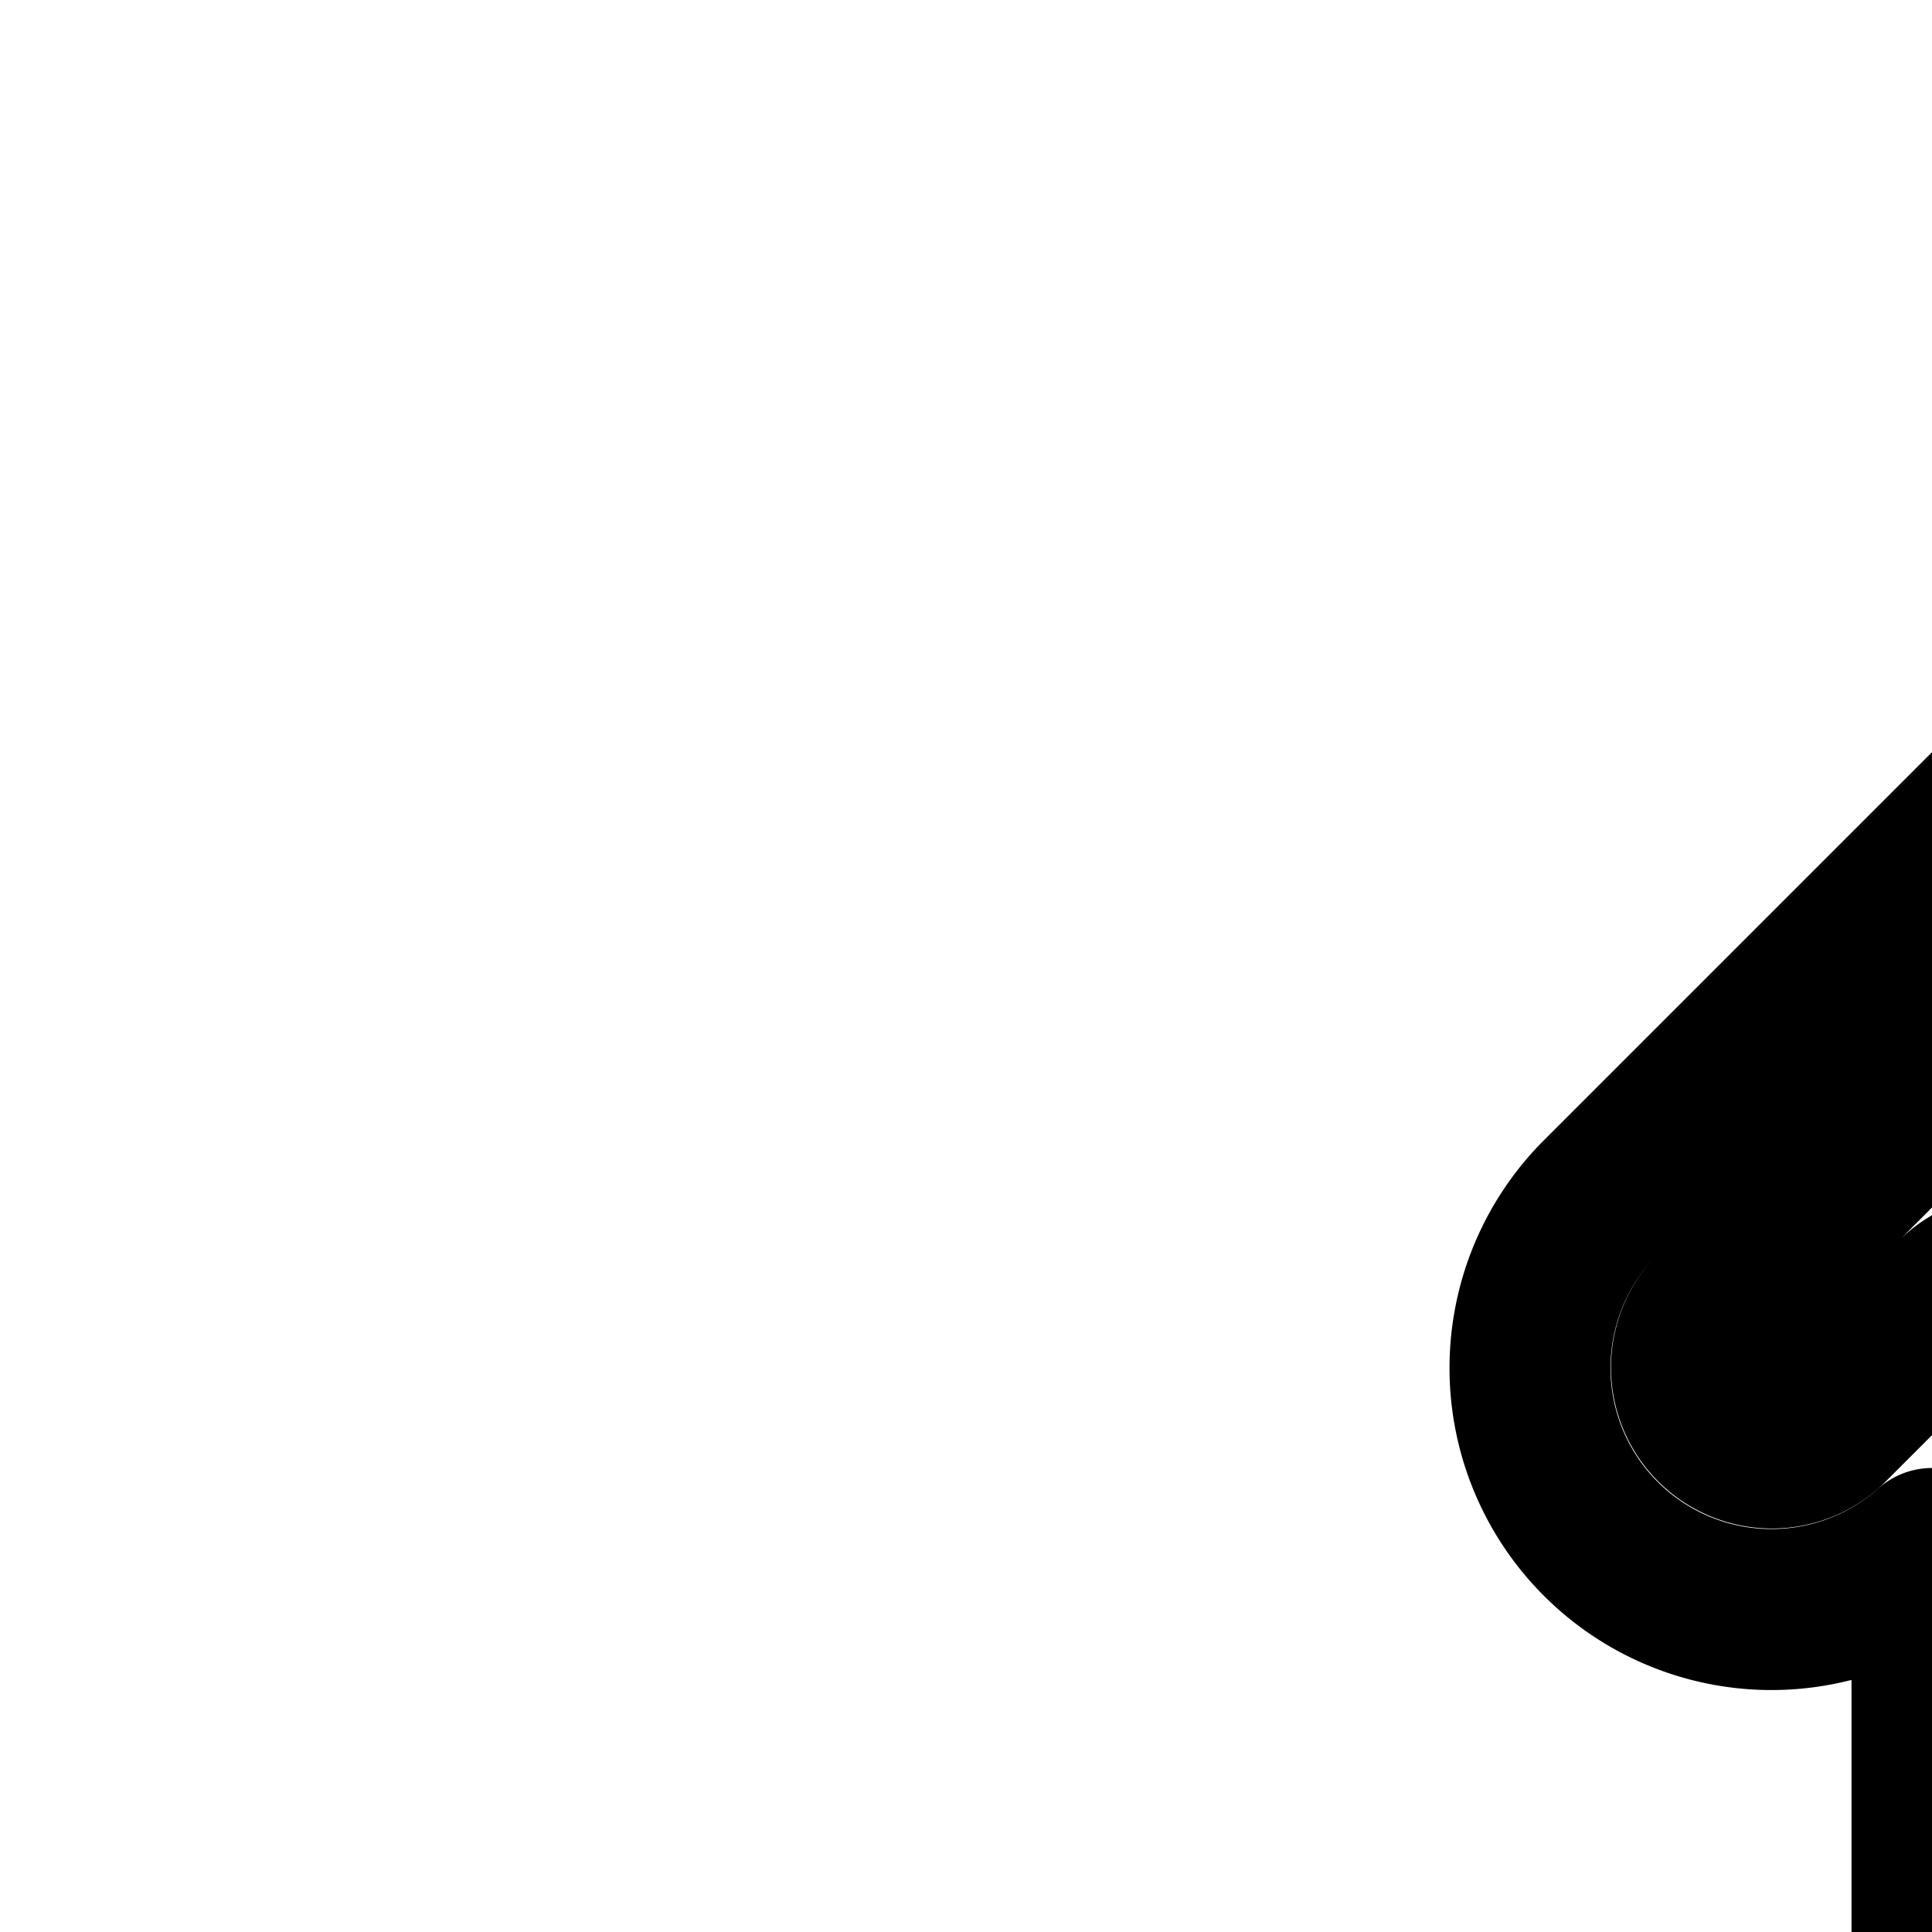 <svg
  xmlns="http://www.w3.org/2000/svg"
  width="24"
  height="24"
  viewBox="0 0 24 24"
  fill="none"
  stroke="currentColor"
  stroke-width="2"
  stroke-linecap="round"
  stroke-linejoin="round"
>
  <path
    fill-rule="evenodd"
    d="M24.879 9.879A3 3 0 0 1 30 12v24a3 3 0 0 1-6 0V19.236a3 3 0 0 1-4.121-4.357zm2.504 1.197a1 1 0 0 0-1.09.217l-5 5a1 1 0 0 0 1.414 1.414l1.586-1.586a1 1 0 0 1 1.707.707V36a1 1 0 1 0 2 0V12a1 1 0 0 0-.617-.924"
    clip-rule="evenodd"
  />
</svg>

